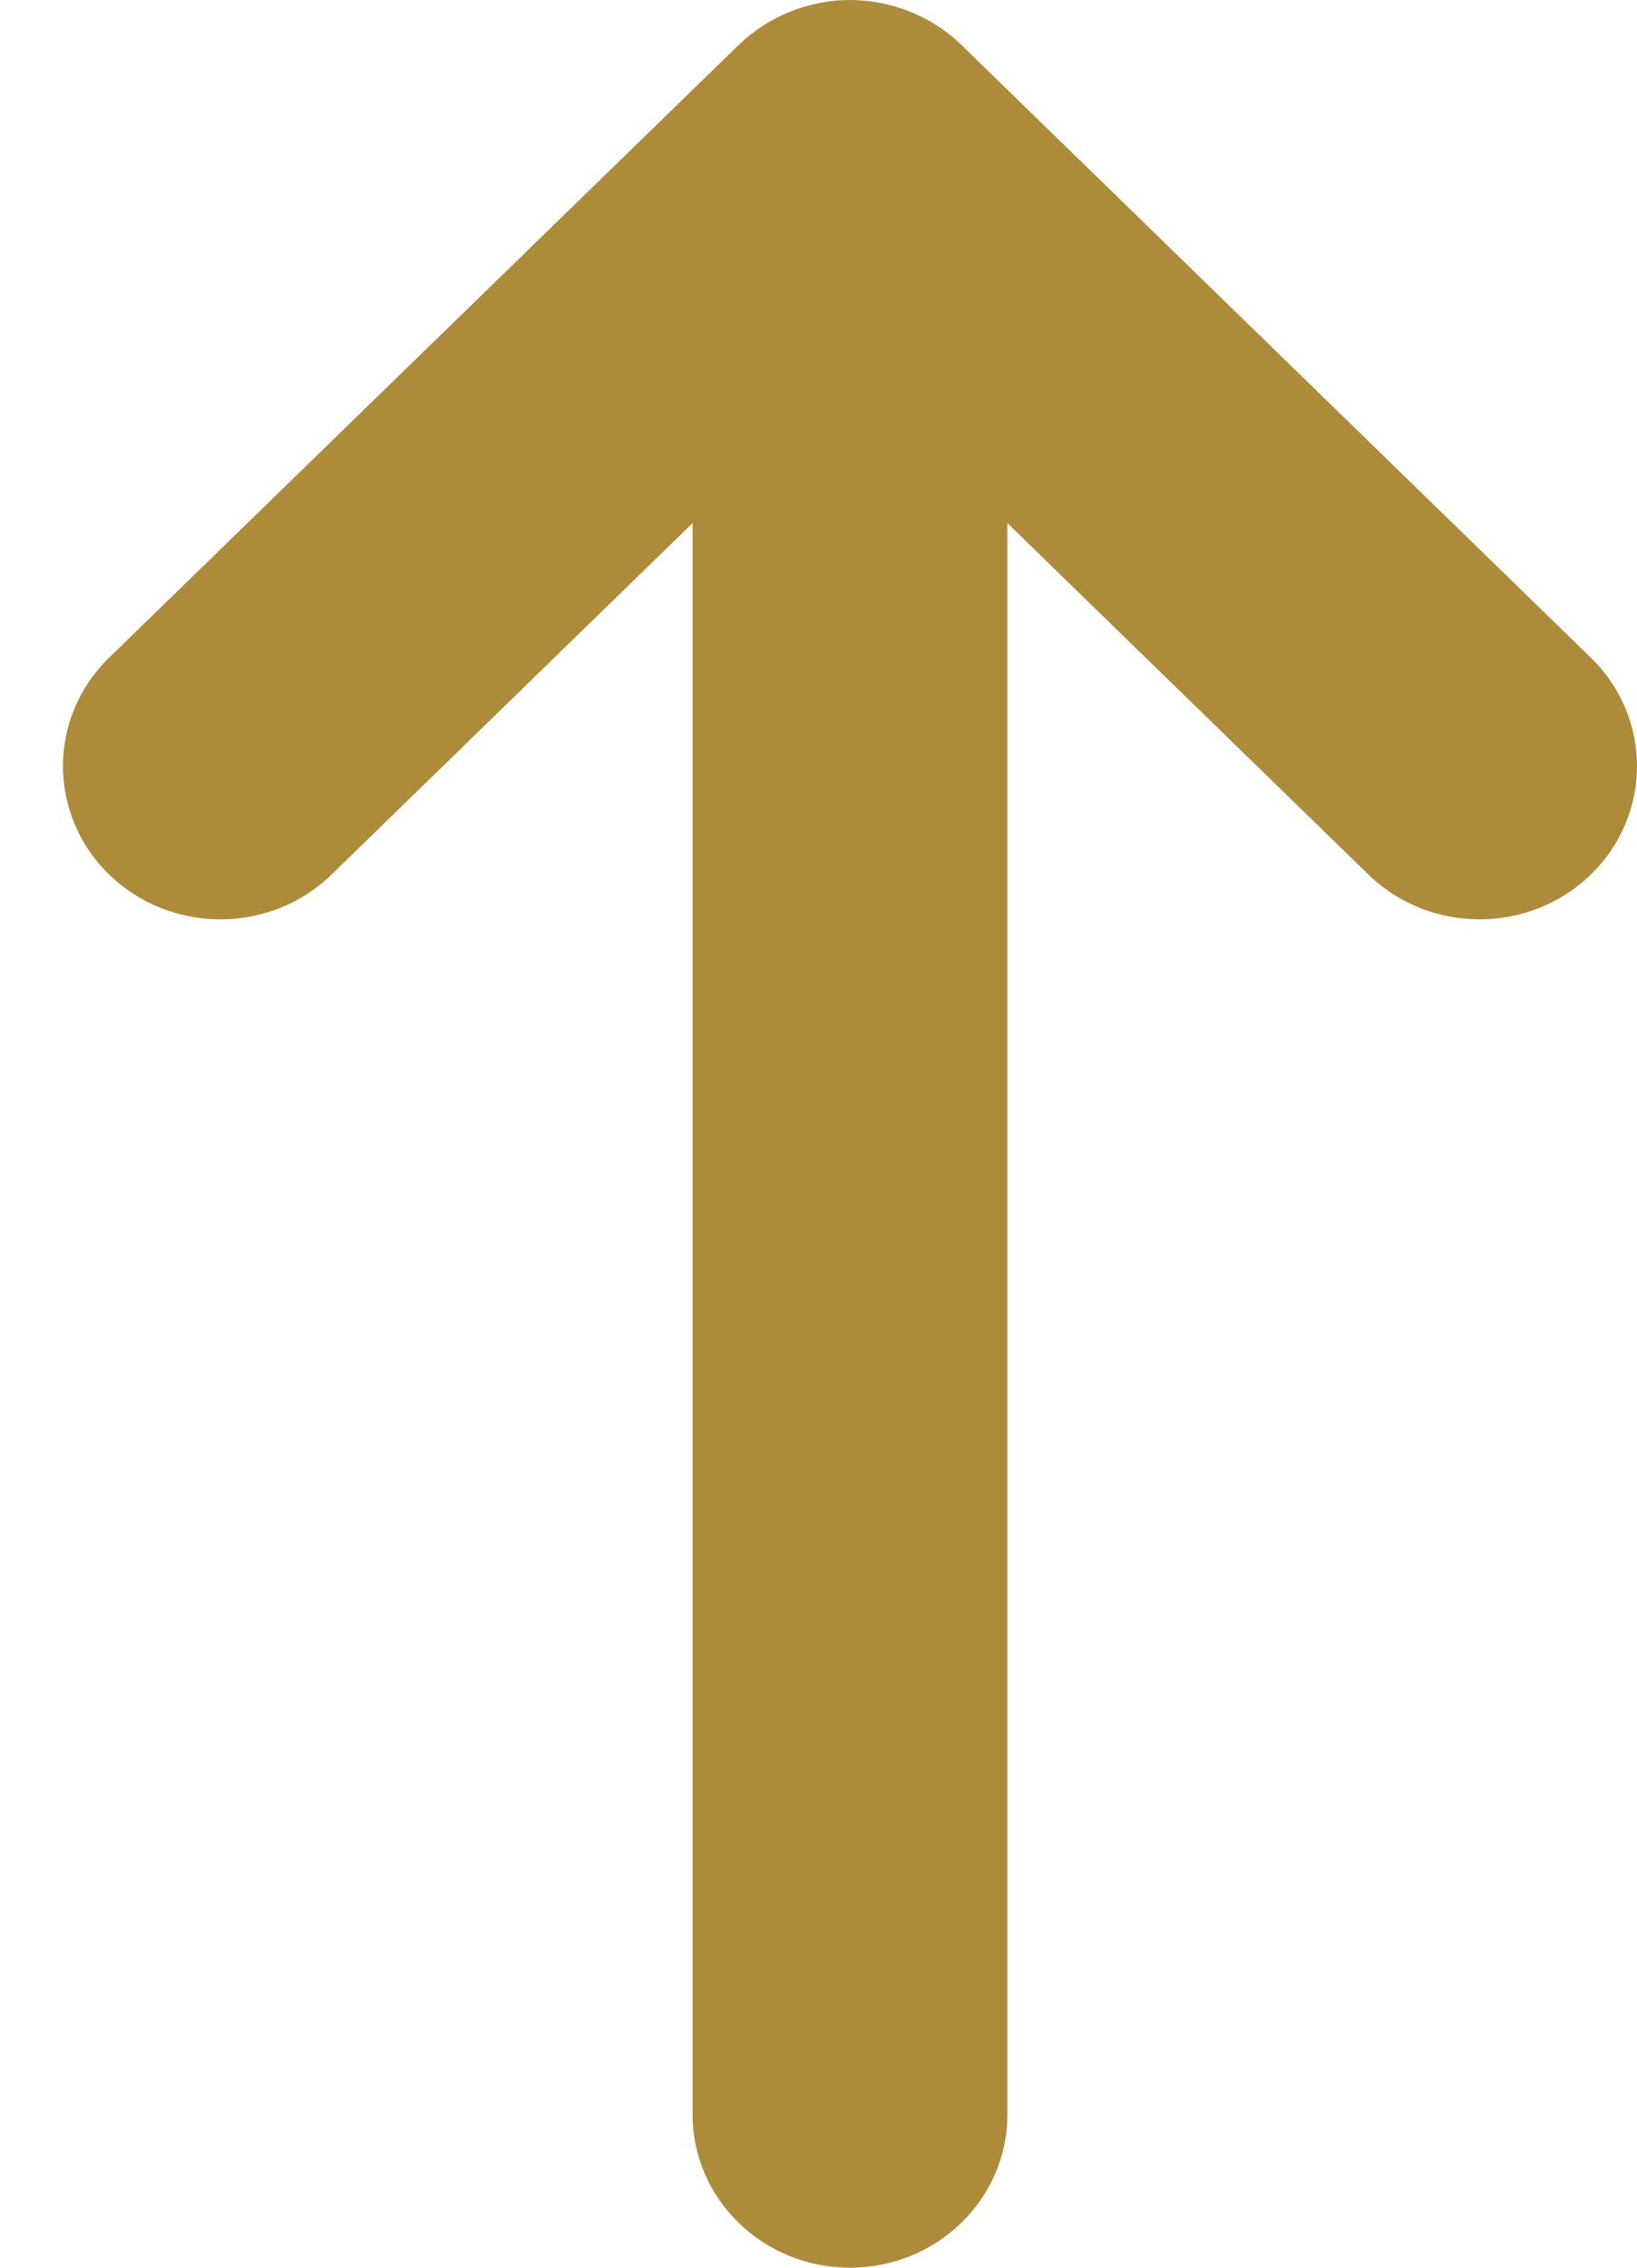 <svg width="13" height="18" viewBox="0 0 13 18" fill="none" xmlns="http://www.w3.org/2000/svg">
<g clip-path="url(#clip0_1_14)">
<path d="M12.634 5.221L7.634 0.356C7.395 0.123 7.068 0 6.75 0C6.429 0 6.103 0.126 5.866 0.357L0.866 5.221C0.378 5.696 0.378 6.466 0.866 6.941C1.354 7.416 2.146 7.416 2.634 6.941L5.5 4.152V16.784C5.5 17.456 6.06 18 6.75 18C7.44 18 8 17.456 8 16.784V4.152L10.866 6.941C11.354 7.416 12.146 7.416 12.634 6.941C13.122 6.466 13.122 5.696 12.634 5.221Z" fill="#AD8B3A"/>
</g>
<defs>
<clipPath id="clip0_1_14">
<rect width="13" height="18" fill="white"/>
</clipPath>
</defs>
</svg>
